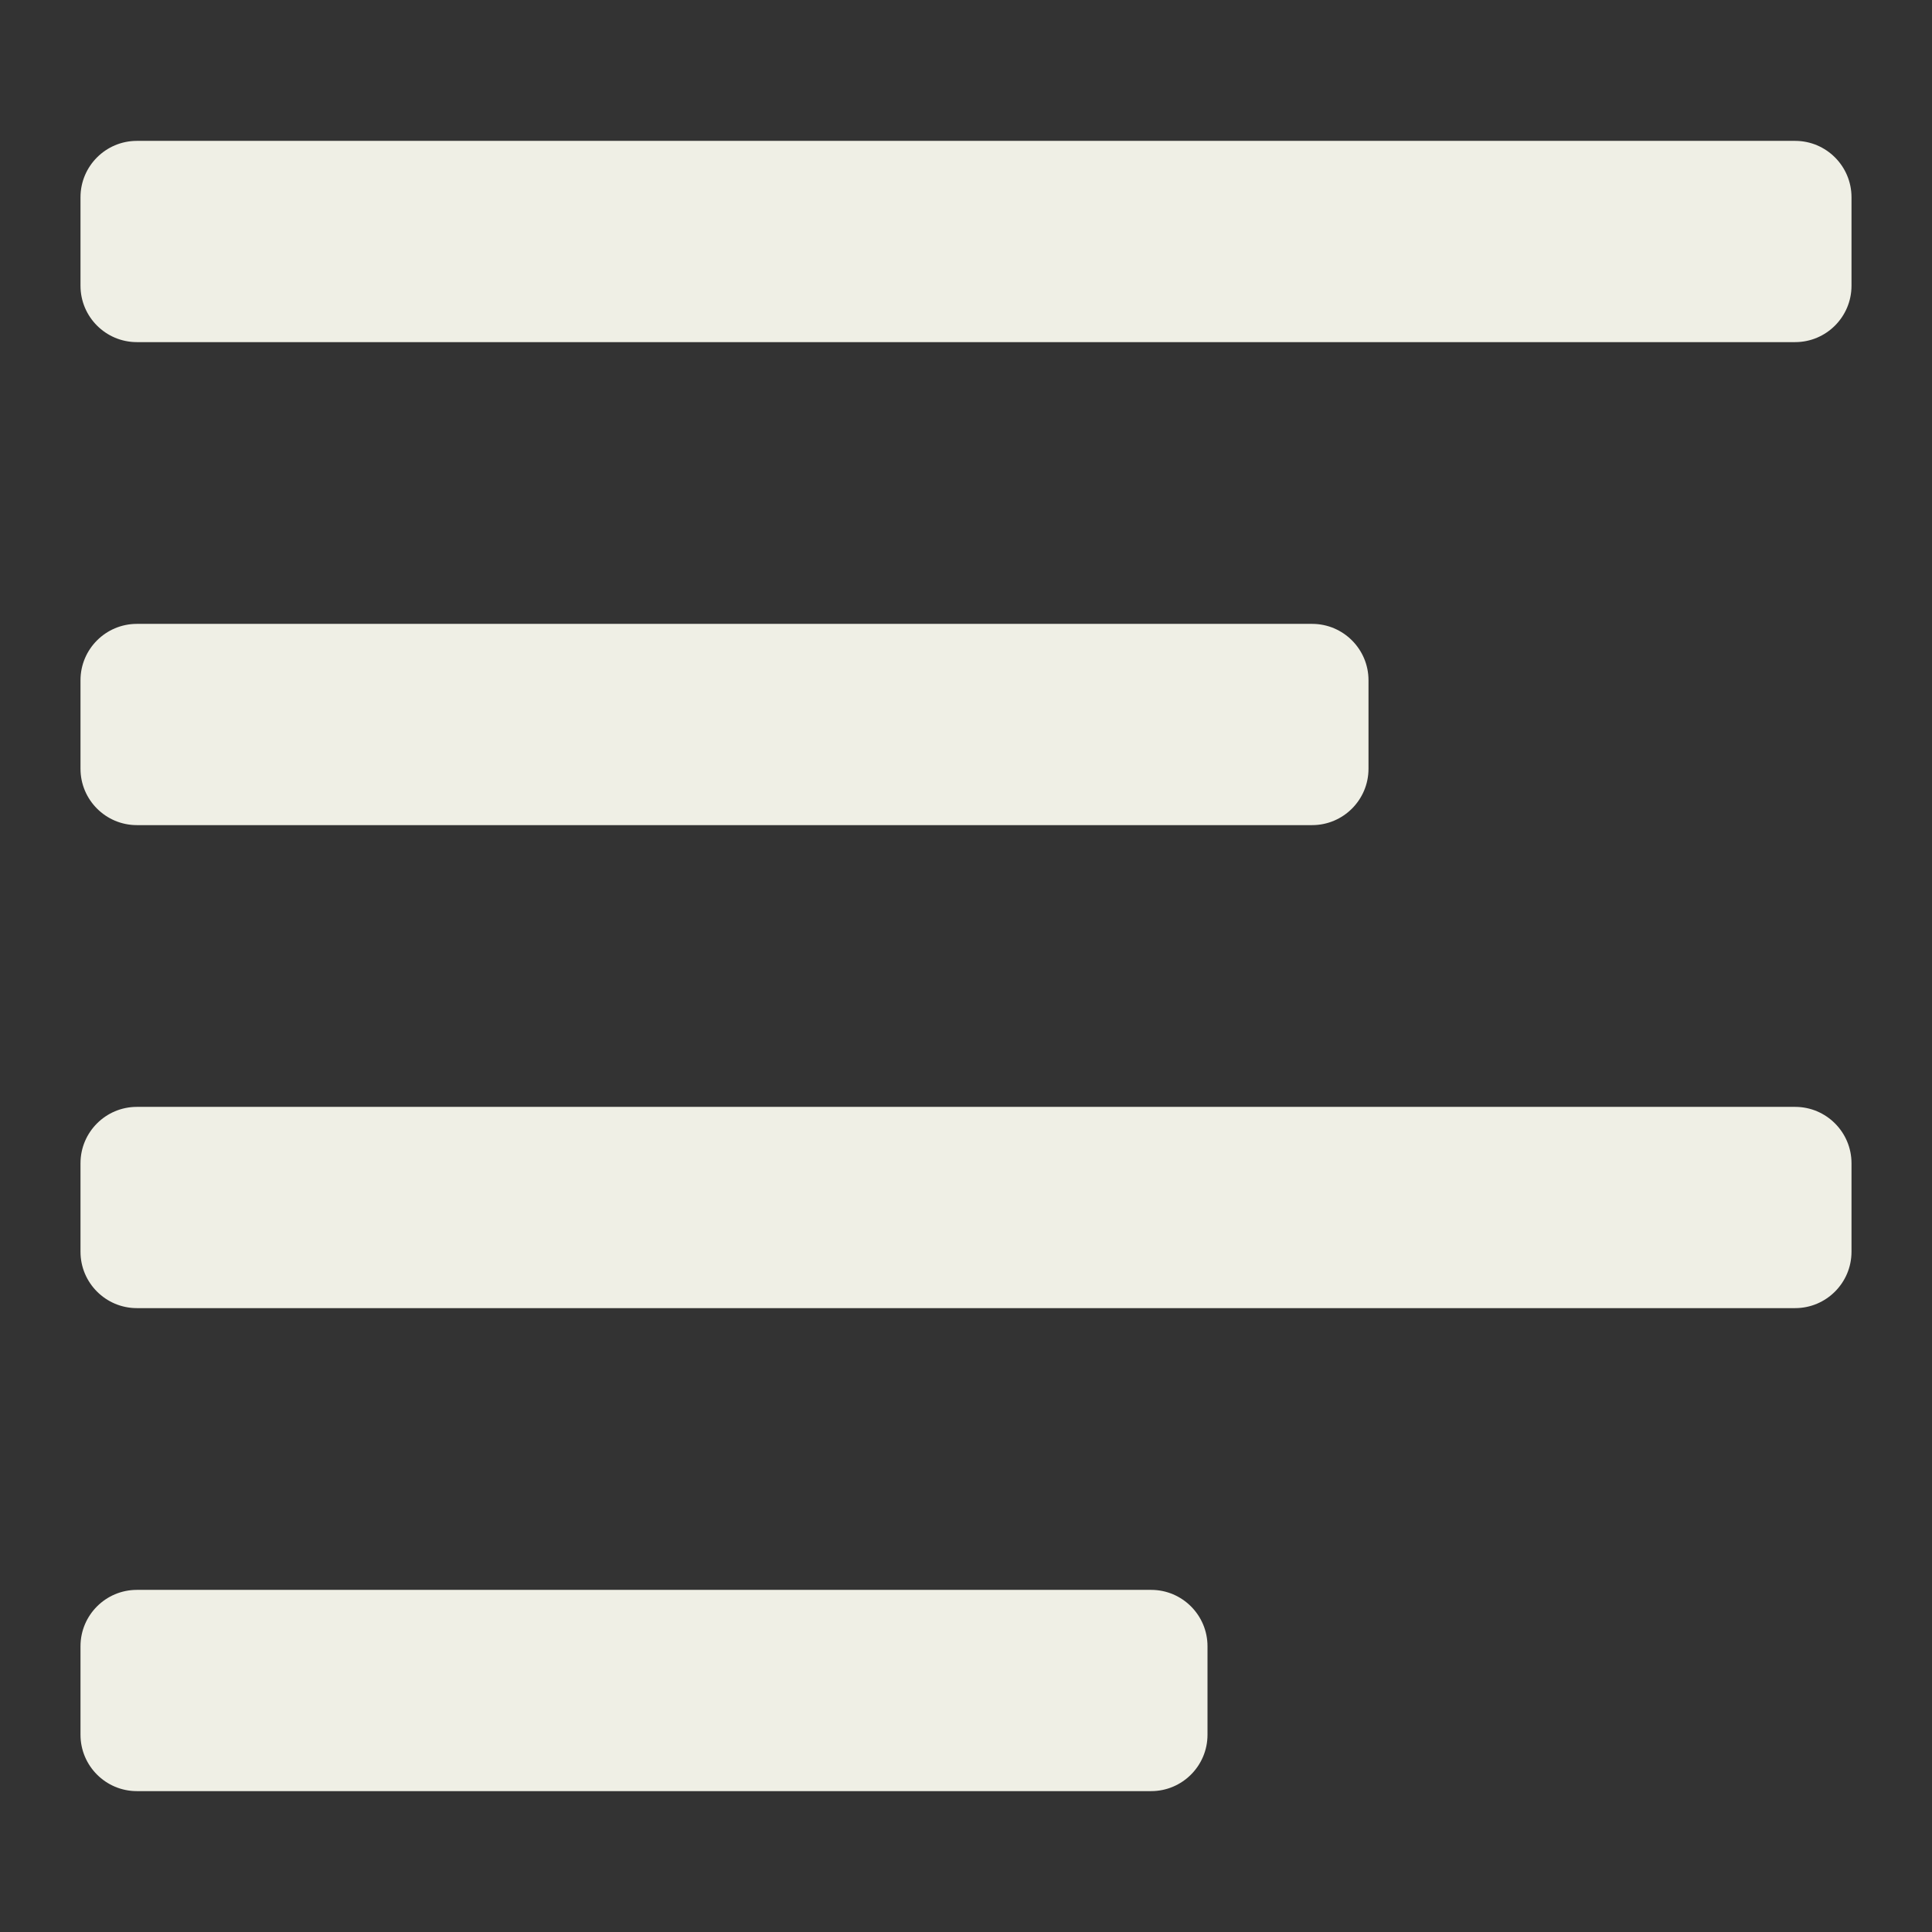 <svg width="12" height="12" viewBox="0 0 12 12" fill="none" xmlns="http://www.w3.org/2000/svg">
<rect x="0" y="0" width="12" height="12" fill="#333333" stroke="none"/>
<path fill-rule="evenodd" clip-rule="evenodd" d="M11.5 1.775C11.5 1.968 11.343 2.125 11.15 2.125H0.85C0.657 2.125 0.5 1.968 0.5 1.775V1.225C0.5 1.032 0.657 0.875 0.85 0.875H11.15C11.343 0.875 11.5 1.032 11.5 1.225V1.775Z" fill="#EFEFE5"/>
<path fill-rule="evenodd" clip-rule="evenodd" d="M8.5 4.775C8.5 4.968 8.343 5.125 8.15 5.125H0.85C0.657 5.125 0.5 4.968 0.5 4.775V4.225C0.5 4.032 0.657 3.875 0.85 3.875H8.15C8.343 3.875 8.5 4.032 8.5 4.225V4.775Z" fill="#EFEFE5"/>
<path fill-rule="evenodd" clip-rule="evenodd" d="M11.5 7.775C11.5 7.968 11.343 8.125 11.15 8.125H0.85C0.657 8.125 0.5 7.968 0.5 7.775V7.225C0.5 7.032 0.657 6.875 0.85 6.875H11.15C11.343 6.875 11.5 7.032 11.5 7.225V7.775Z" fill="#EFEFE5"/>
<path fill-rule="evenodd" clip-rule="evenodd" d="M7.5 10.775C7.5 10.968 7.343 11.125 7.15 11.125H0.85C0.657 11.125 0.5 10.968 0.5 10.775V10.225C0.5 10.032 0.657 9.875 0.85 9.875H7.15C7.343 9.875 7.5 10.032 7.5 10.225V10.775Z" fill="#EFEFE5"/>
</svg>
